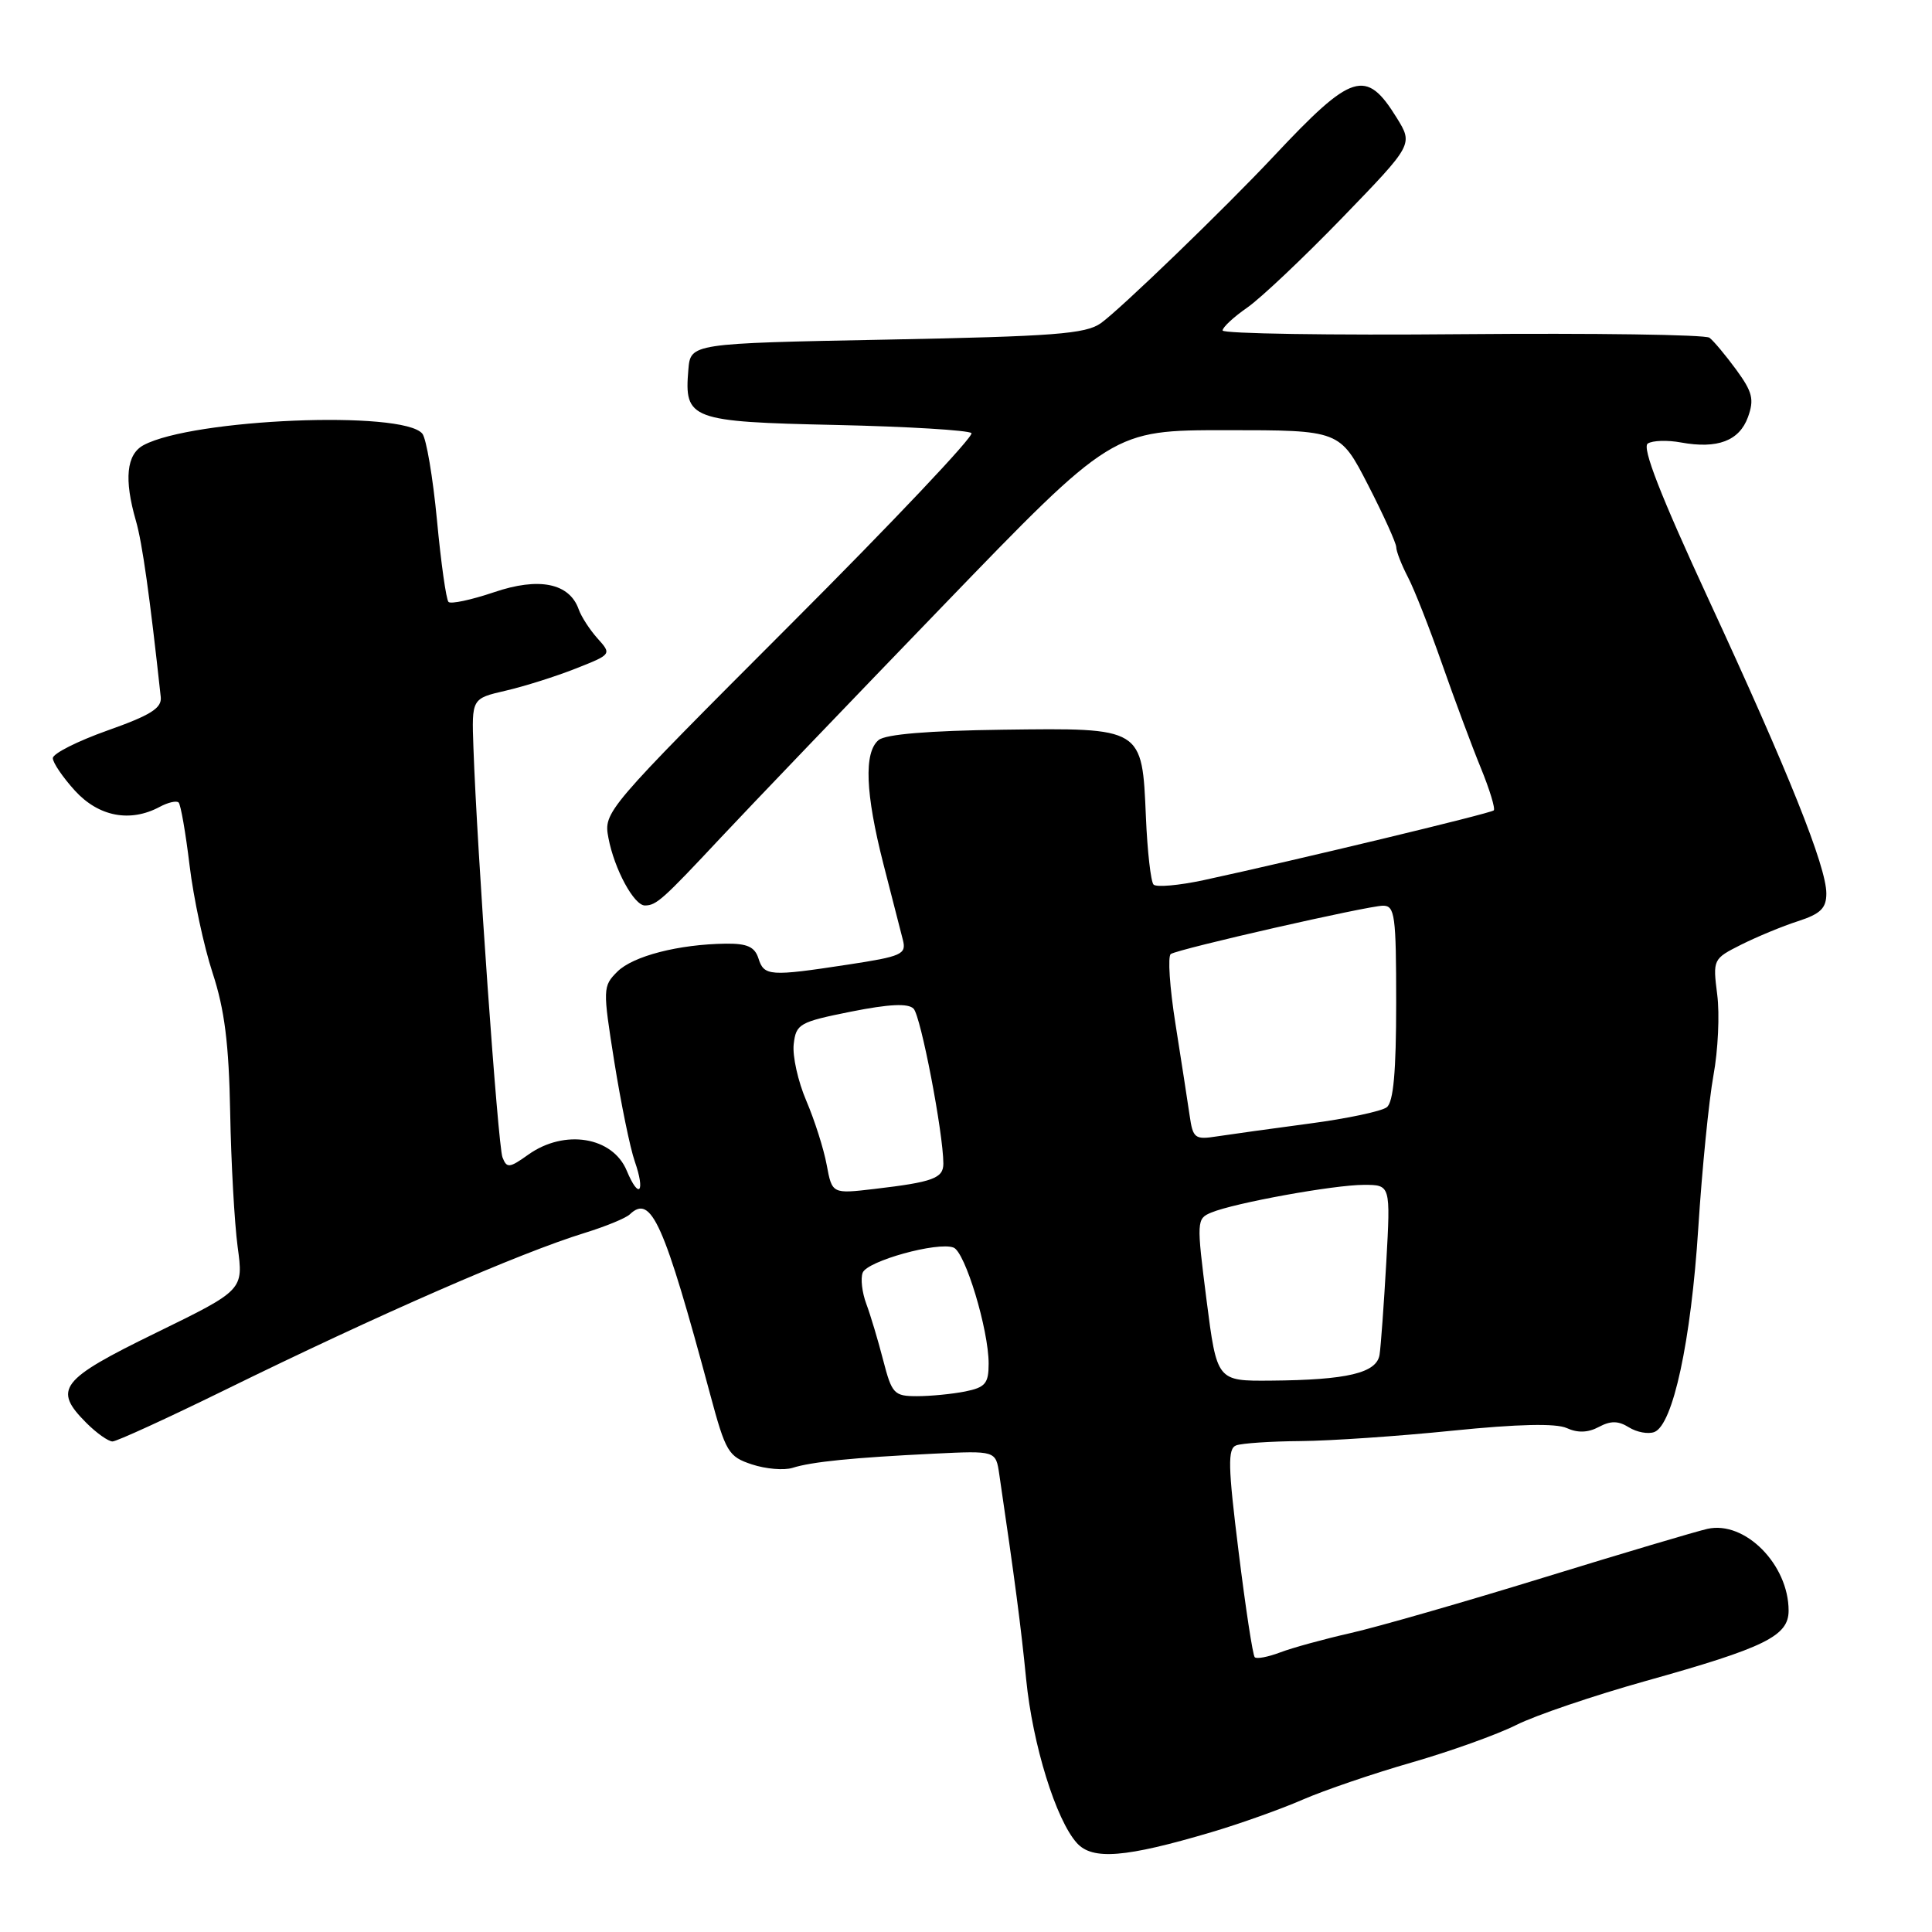 <?xml version="1.0" encoding="UTF-8" standalone="no"?>
<!DOCTYPE svg PUBLIC "-//W3C//DTD SVG 1.1//EN" "http://www.w3.org/Graphics/SVG/1.1/DTD/svg11.dtd" >
<svg xmlns="http://www.w3.org/2000/svg" xmlns:xlink="http://www.w3.org/1999/xlink" version="1.1" viewBox="0 0 256 256">
 <g >
 <path fill="currentColor"
d=" M 160.50 242.78 C 164.35 241.64 169.81 239.69 172.64 238.45 C 175.47 237.22 181.96 235.00 187.05 233.54 C 192.15 232.07 198.38 229.84 200.91 228.57 C 203.43 227.30 211.17 224.67 218.10 222.73 C 233.87 218.32 237.00 216.78 237.00 213.42 C 237.00 207.31 231.21 201.47 226.25 202.58 C 224.74 202.92 214.95 205.83 204.50 209.05 C 194.05 212.27 182.57 215.57 179.00 216.38 C 175.43 217.19 171.20 218.35 169.61 218.96 C 168.02 219.56 166.51 219.85 166.26 219.59 C 166.00 219.34 165.04 213.03 164.12 205.59 C 162.71 194.25 162.66 191.96 163.80 191.52 C 164.55 191.24 168.39 190.98 172.33 190.95 C 176.27 190.92 185.34 190.30 192.48 189.57 C 201.15 188.69 206.18 188.58 207.61 189.23 C 209.05 189.89 210.43 189.84 211.85 189.08 C 213.42 188.24 214.43 188.25 215.84 189.13 C 216.88 189.78 218.40 190.06 219.21 189.75 C 221.68 188.80 224.07 177.71 225.03 162.73 C 225.53 154.90 226.44 145.80 227.04 142.50 C 227.65 139.20 227.88 134.38 227.54 131.79 C 226.95 127.12 226.98 127.05 230.72 125.17 C 232.80 124.13 236.19 122.72 238.25 122.06 C 241.24 121.09 242.00 120.34 242.00 118.39 C 242.00 114.84 236.99 102.32 226.43 79.50 C 220.02 65.64 217.54 59.28 218.34 58.77 C 218.98 58.36 220.96 58.30 222.74 58.63 C 227.57 59.51 230.46 58.42 231.61 55.28 C 232.46 52.93 232.22 51.95 230.07 49.00 C 228.66 47.08 227.06 45.16 226.51 44.75 C 225.95 44.34 211.21 44.13 193.75 44.28 C 176.29 44.44 162.00 44.21 162.00 43.79 C 162.00 43.37 163.46 42.01 165.25 40.77 C 167.04 39.53 172.72 34.16 177.88 28.83 C 187.25 19.14 187.25 19.14 185.08 15.62 C 181.00 9.03 179.19 9.60 168.78 20.70 C 162.29 27.62 148.40 41.03 145.86 42.83 C 143.85 44.25 139.67 44.57 117.50 45.00 C 91.50 45.50 91.50 45.50 91.21 49.00 C 90.65 55.58 91.46 55.89 110.76 56.31 C 120.26 56.52 128.34 57.01 128.72 57.39 C 129.10 57.77 118.28 69.21 104.68 82.81 C 80.16 107.36 79.97 107.58 80.62 111.03 C 81.40 115.17 84.02 120.01 85.47 119.98 C 86.98 119.96 87.80 119.23 95.51 110.99 C 99.37 106.87 112.62 93.04 124.97 80.25 C 147.41 57.00 147.41 57.00 162.47 57.00 C 177.54 57.00 177.54 57.00 181.27 64.25 C 183.32 68.24 185.00 71.95 185.01 72.50 C 185.01 73.05 185.70 74.82 186.54 76.44 C 187.39 78.05 189.42 83.23 191.07 87.94 C 192.72 92.65 195.03 98.86 196.21 101.74 C 197.39 104.62 198.16 107.16 197.93 107.38 C 197.51 107.78 171.67 113.99 159.51 116.62 C 156.21 117.33 153.21 117.59 152.85 117.21 C 152.49 116.82 152.03 112.80 151.84 108.28 C 151.33 96.36 151.48 96.45 132.88 96.69 C 123.06 96.82 117.35 97.29 116.42 98.06 C 114.45 99.70 114.66 105.10 117.06 114.50 C 118.19 118.90 119.35 123.43 119.64 124.56 C 120.12 126.45 119.49 126.73 112.33 127.82 C 101.99 129.40 101.24 129.34 100.50 127.00 C 100.01 125.46 99.01 125.01 96.18 125.04 C 89.93 125.12 83.88 126.68 81.80 128.75 C 79.87 130.68 79.86 131.00 81.40 140.70 C 82.28 146.19 83.49 152.12 84.11 153.89 C 85.54 157.99 84.67 159.02 83.05 155.13 C 81.19 150.62 74.80 149.58 70.01 152.99 C 67.49 154.79 67.15 154.82 66.58 153.35 C 65.98 151.79 63.21 112.71 62.73 99.03 C 62.50 92.56 62.50 92.56 67.00 91.52 C 69.47 90.95 73.65 89.63 76.28 88.59 C 81.05 86.71 81.06 86.69 79.18 84.60 C 78.15 83.45 77.02 81.71 76.68 80.74 C 75.45 77.26 71.41 76.44 65.44 78.48 C 62.44 79.49 59.74 80.07 59.43 79.76 C 59.12 79.45 58.43 74.57 57.90 68.91 C 57.36 63.25 56.49 58.10 55.96 57.46 C 53.38 54.34 25.56 55.49 19.03 58.98 C 16.75 60.20 16.42 63.50 18.01 69.01 C 18.85 71.90 19.85 79.00 21.30 92.36 C 21.46 93.83 19.96 94.77 14.25 96.79 C 10.26 98.21 7.00 99.85 7.00 100.46 C 7.00 101.06 8.32 103.00 9.94 104.78 C 13.08 108.21 17.24 109.01 21.15 106.92 C 22.26 106.32 23.40 106.06 23.67 106.34 C 23.95 106.62 24.60 110.36 25.12 114.67 C 25.64 118.98 27.01 125.39 28.17 128.92 C 29.76 133.77 30.33 138.29 30.50 147.42 C 30.62 154.06 31.07 162.07 31.49 165.22 C 32.27 170.94 32.27 170.94 20.64 176.62 C 7.94 182.82 6.98 184.07 11.45 188.55 C 12.80 189.90 14.36 191.00 14.91 191.00 C 15.45 191.00 22.11 187.95 29.70 184.23 C 50.21 174.16 68.85 166.02 77.50 163.36 C 80.25 162.51 82.93 161.41 83.45 160.91 C 86.29 158.19 87.96 161.94 94.09 184.72 C 96.16 192.42 96.51 193.01 99.63 194.04 C 101.47 194.65 103.89 194.85 105.01 194.50 C 107.55 193.69 113.06 193.14 123.73 192.62 C 131.95 192.22 131.95 192.22 132.41 195.36 C 134.46 209.26 135.29 215.58 135.97 222.50 C 136.83 231.19 139.92 241.15 142.70 244.22 C 144.77 246.50 149.12 246.15 160.50 242.78 Z  M 117.03 180.25 C 116.36 177.64 115.35 174.27 114.79 172.77 C 114.23 171.27 114.01 169.41 114.31 168.64 C 114.90 167.09 124.25 164.50 126.35 165.31 C 127.89 165.90 131.00 176.19 131.00 180.69 C 131.00 183.32 130.56 183.84 127.88 184.38 C 126.16 184.72 123.29 185.00 121.50 185.00 C 118.47 185.00 118.18 184.69 117.03 180.25 Z  M 159.87 172.25 C 158.54 161.78 158.55 161.48 160.50 160.67 C 163.59 159.39 176.76 157.00 180.72 157.00 C 184.26 157.00 184.26 157.00 183.69 167.25 C 183.37 172.89 182.97 178.40 182.80 179.50 C 182.43 181.93 178.53 182.86 168.37 182.94 C 161.25 183.00 161.25 183.00 159.87 172.25 Z  M 109.54 154.35 C 109.15 152.23 107.93 148.41 106.84 145.86 C 105.74 143.30 104.99 139.93 105.17 138.36 C 105.48 135.67 105.92 135.42 112.75 134.05 C 117.82 133.04 120.32 132.92 121.05 133.65 C 122.01 134.61 124.99 150.13 125.00 154.18 C 125.00 156.13 123.62 156.63 115.88 157.54 C 110.26 158.20 110.26 158.20 109.54 154.35 Z  M 157.63 147.79 C 157.37 145.98 156.52 140.54 155.76 135.70 C 154.99 130.86 154.71 126.68 155.14 126.41 C 156.29 125.70 181.21 120.03 183.25 120.01 C 184.83 120.00 185.00 121.28 185.00 132.88 C 185.00 142.00 184.64 146.04 183.75 146.72 C 183.06 147.25 178.45 148.23 173.50 148.88 C 168.55 149.54 163.06 150.30 161.30 150.57 C 158.32 151.04 158.07 150.85 157.63 147.79 Z "/>
</g>
</svg>